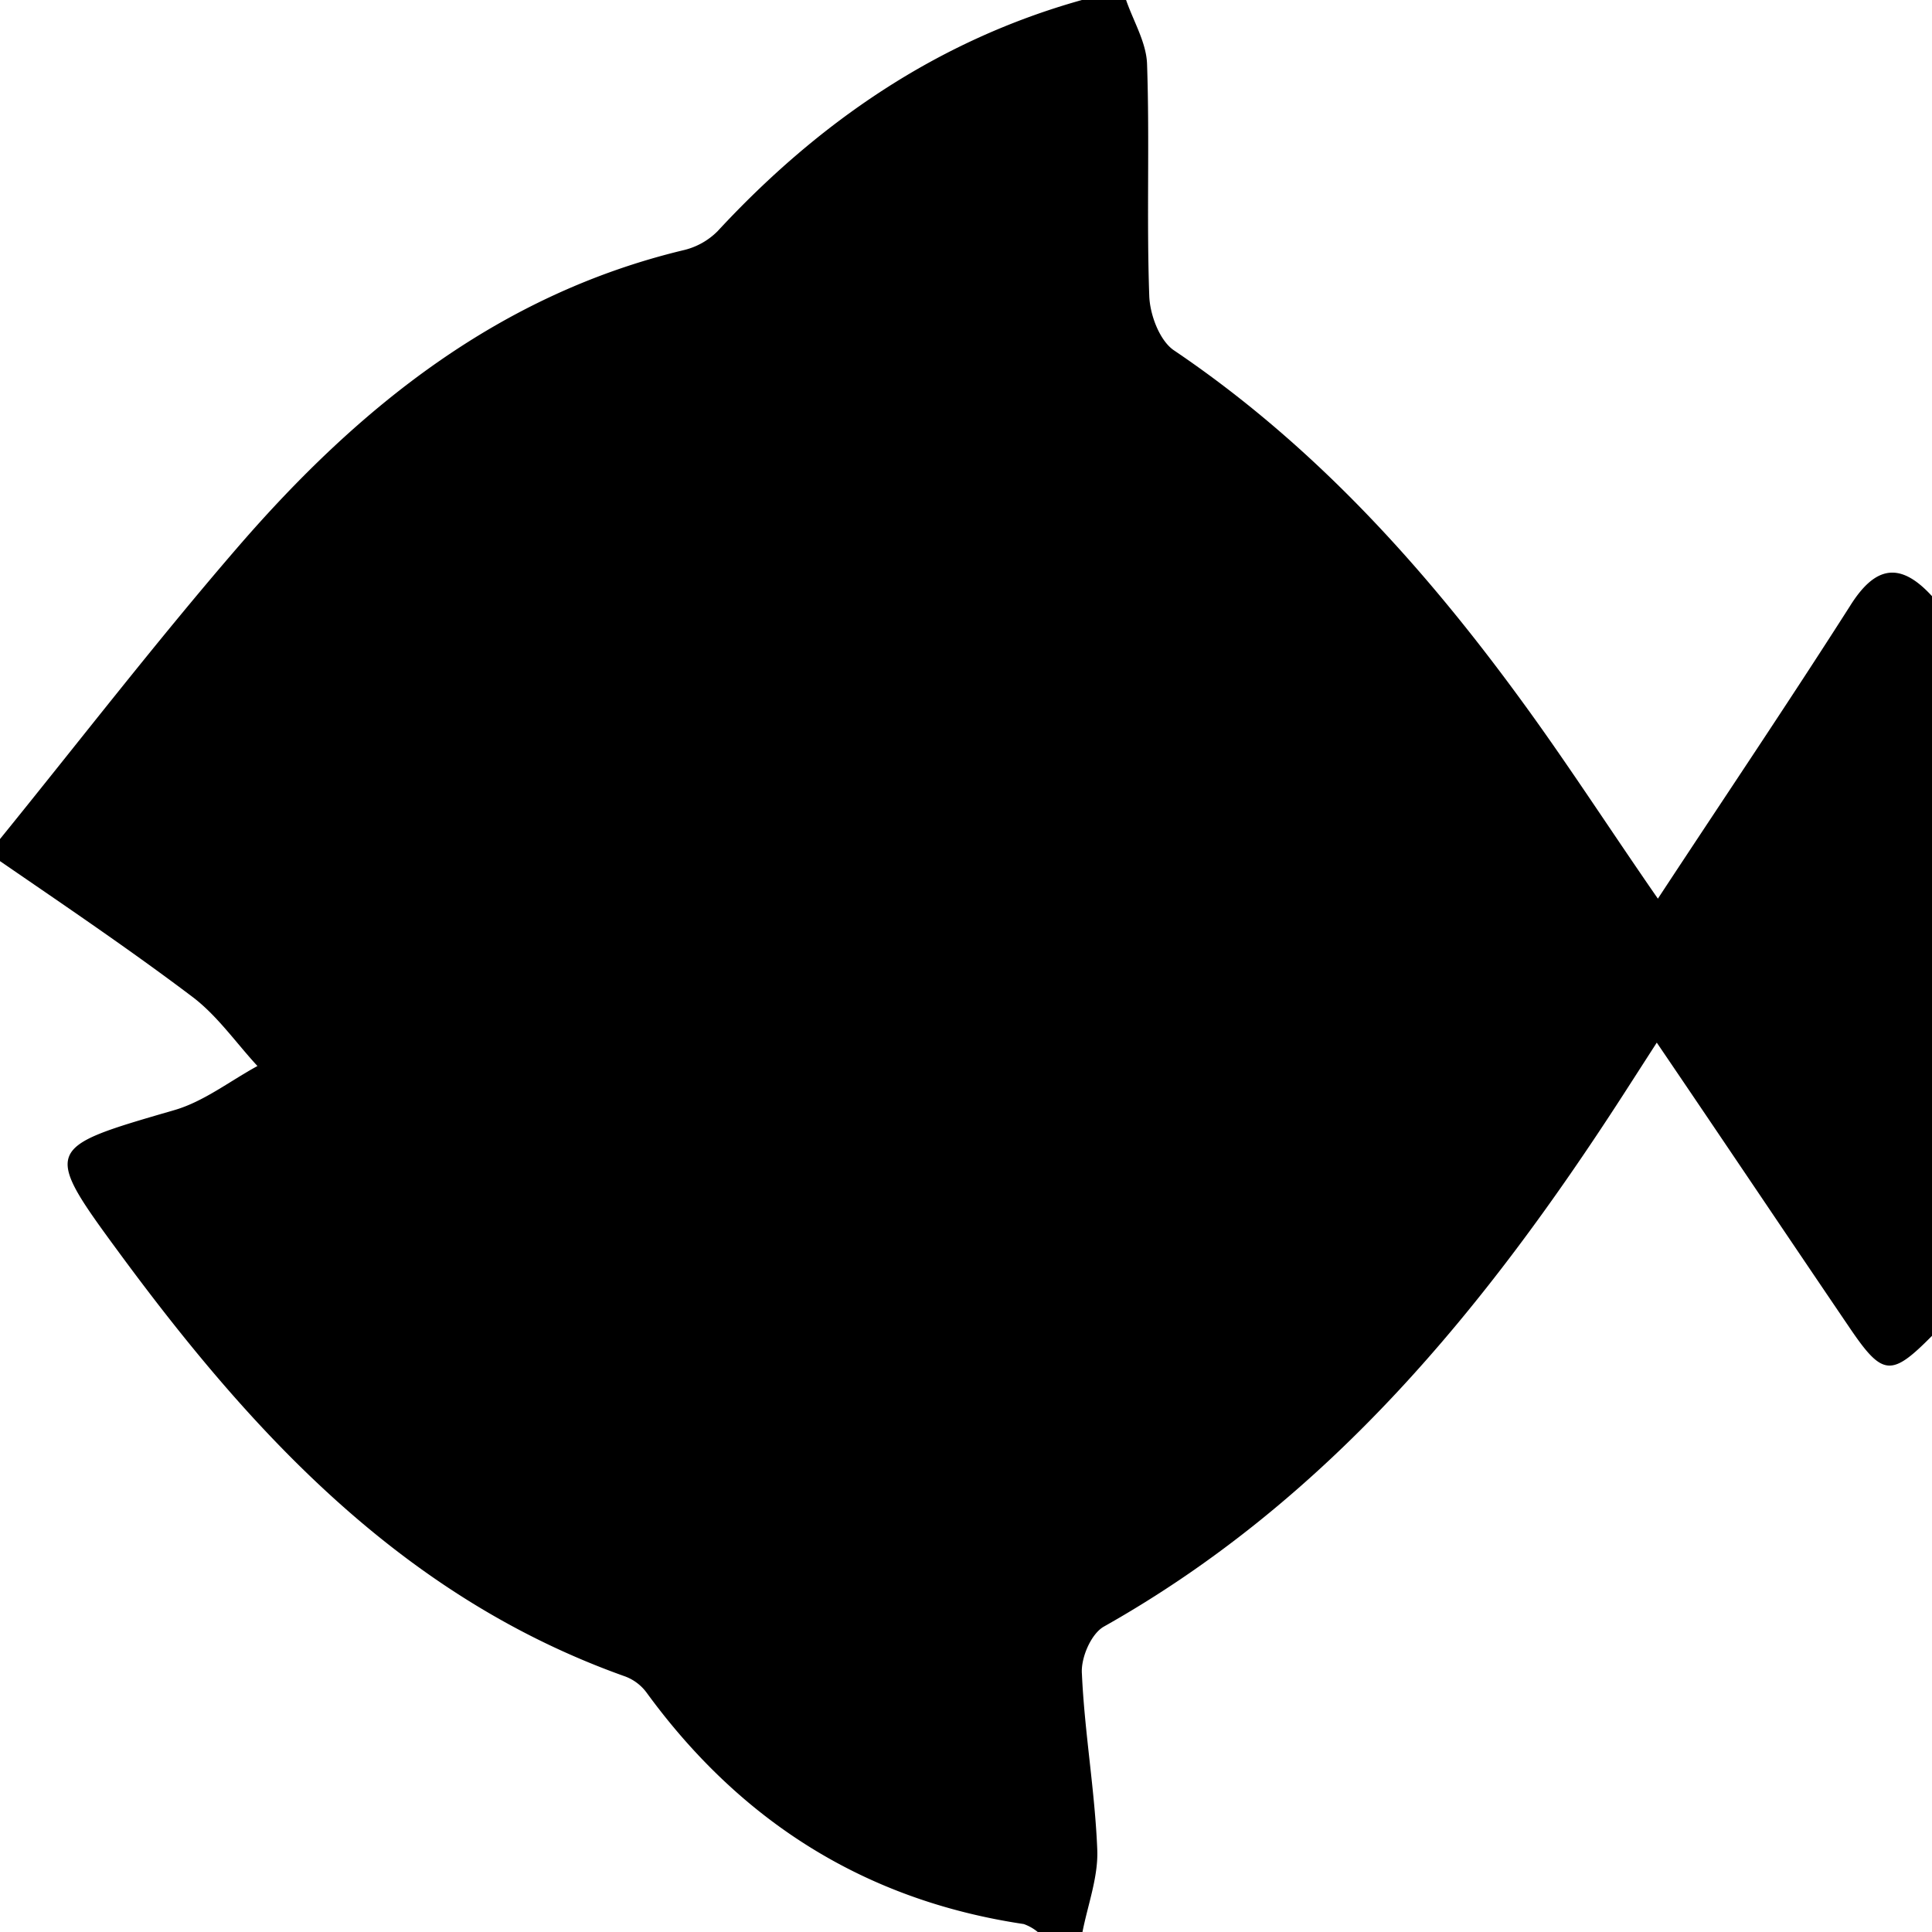 <svg id="Layer_1" data-name="Layer 1" xmlns="http://www.w3.org/2000/svg" viewBox="0 0 175 175"><title>fish</title><path d="M175,54v67c-3.68,3.72-4.47,3.67-7.42-.67-5.75-8.47-11.47-17-17.51-25.89L147,99.21c-12.41,19.21-26.63,36.64-47,48.12-1.17.65-2.12,2.86-2,4.3.24,5.32,1.18,10.6,1.39,15.91.1,2.47-.86,5-1.34,7.46H94a4.17,4.17,0,0,0-1.27-.72c-14.4-2.15-25.68-9.32-34.19-21a4.28,4.28,0,0,0-1.89-1.42c-19.89-7.06-33.5-21.66-45.57-38-7.29-9.9-7.18-9.85,4.69-13.3,2.68-.77,5.05-2.64,7.55-4-1.95-2.11-3.65-4.58-5.91-6.28C11.74,86,5.82,82,0,78V76c7.18-8.85,14.14-17.88,21.59-26.5C32.53,36.86,45.21,26.65,62,22.64a6.41,6.41,0,0,0,3-1.7C74.13,11.08,84.88,3.67,98,0h4c.67,1.94,1.84,3.86,1.9,5.81.24,7-.05,14,.2,21,.06,1.69.92,4,2.2,4.9,12.6,8.5,22.6,19.54,31.47,31.69,4.18,5.71,8,11.65,12.4,18,6-9.13,11.83-17.77,17.43-26.55C169.91,51.17,172.17,50.91,175,54Z" transform="translate(0 0)"/></svg>